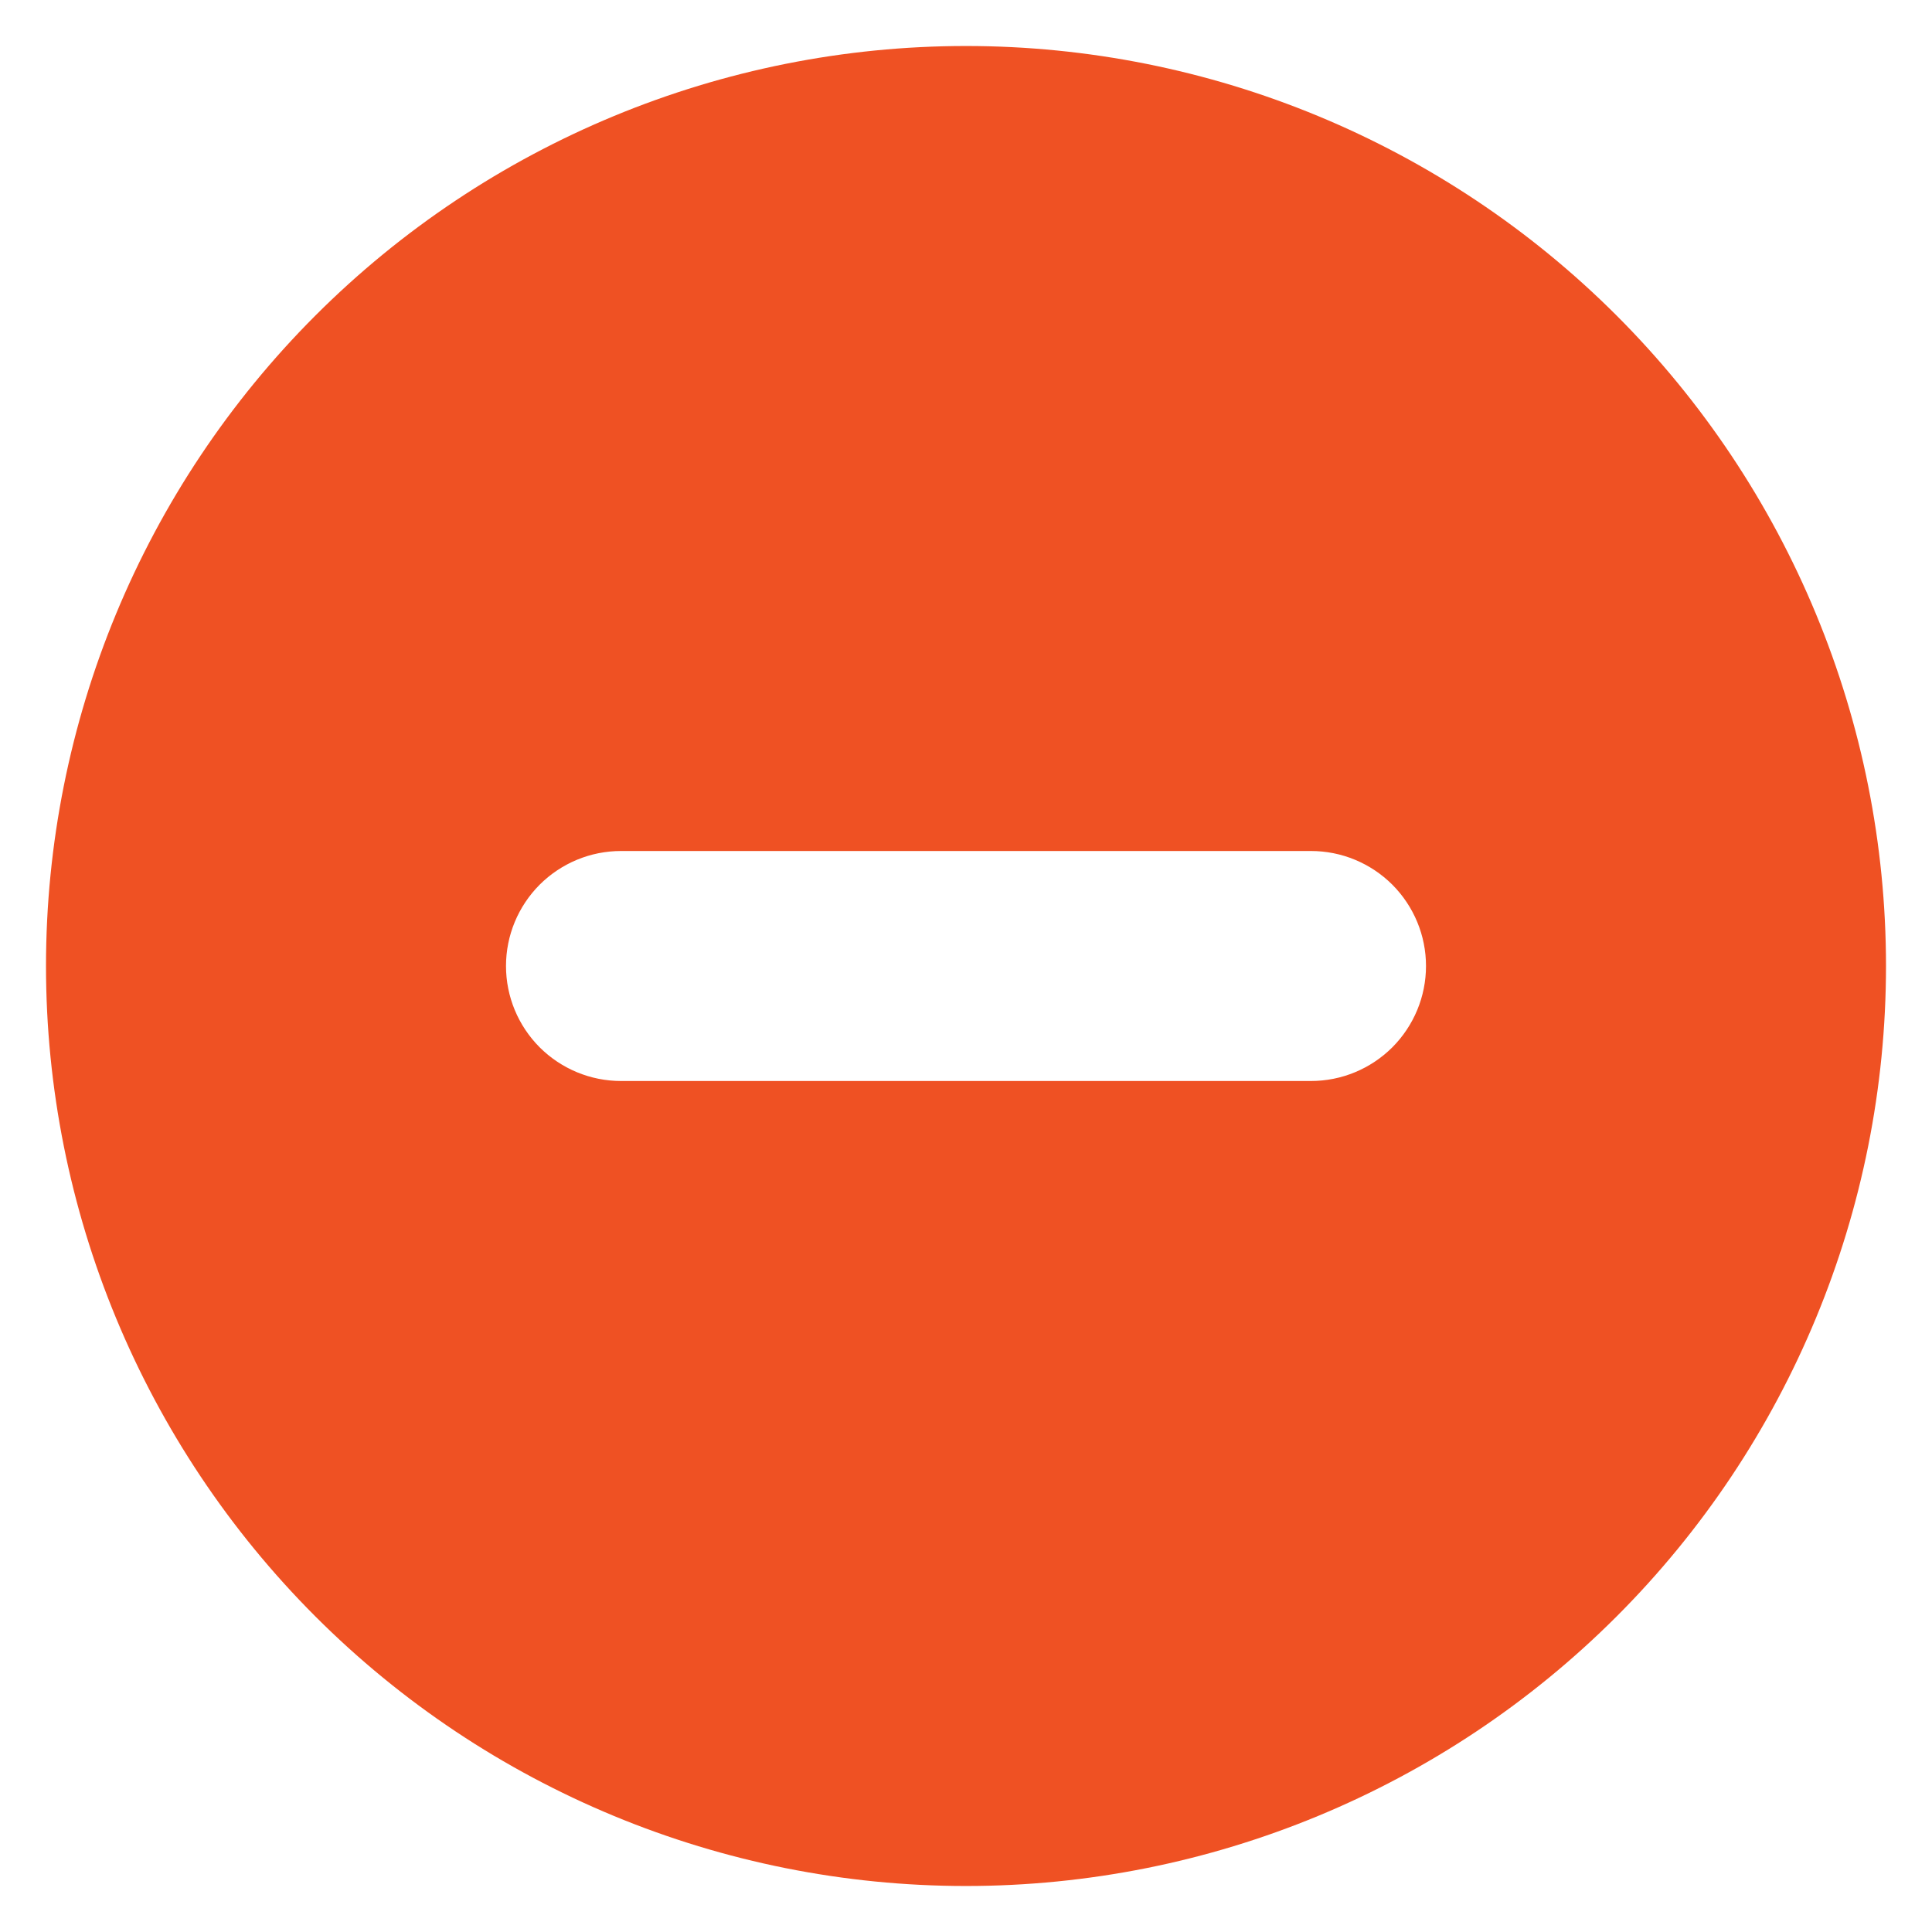 <svg width="21" height="21" viewBox="0 0 21 21" fill="none" xmlns="http://www.w3.org/2000/svg">
<path fill-rule="evenodd" clip-rule="evenodd" d="M10.5 20.5C13.152 20.5 15.696 19.446 17.571 17.571C19.446 15.696 20.5 13.152 20.5 10.5C20.5 7.848 19.446 5.304 17.571 3.429C15.696 1.554 13.152 0.5 10.5 0.5C7.848 0.5 5.304 1.554 3.429 3.429C1.554 5.304 0.5 7.848 0.5 10.5C0.5 13.152 1.554 15.696 3.429 17.571C5.304 19.446 7.848 20.5 10.5 20.5ZM6.75 9.25C6.418 9.25 6.101 9.382 5.866 9.616C5.632 9.851 5.5 10.168 5.5 10.5C5.5 10.832 5.632 11.149 5.866 11.384C6.101 11.618 6.418 11.75 6.75 11.75H14.25C14.582 11.75 14.899 11.618 15.134 11.384C15.368 11.149 15.5 10.832 15.5 10.5C15.5 10.168 15.368 9.851 15.134 9.616C14.899 9.382 14.582 9.25 14.25 9.25H6.75Z" fill="#EF5123"/>
</svg>
